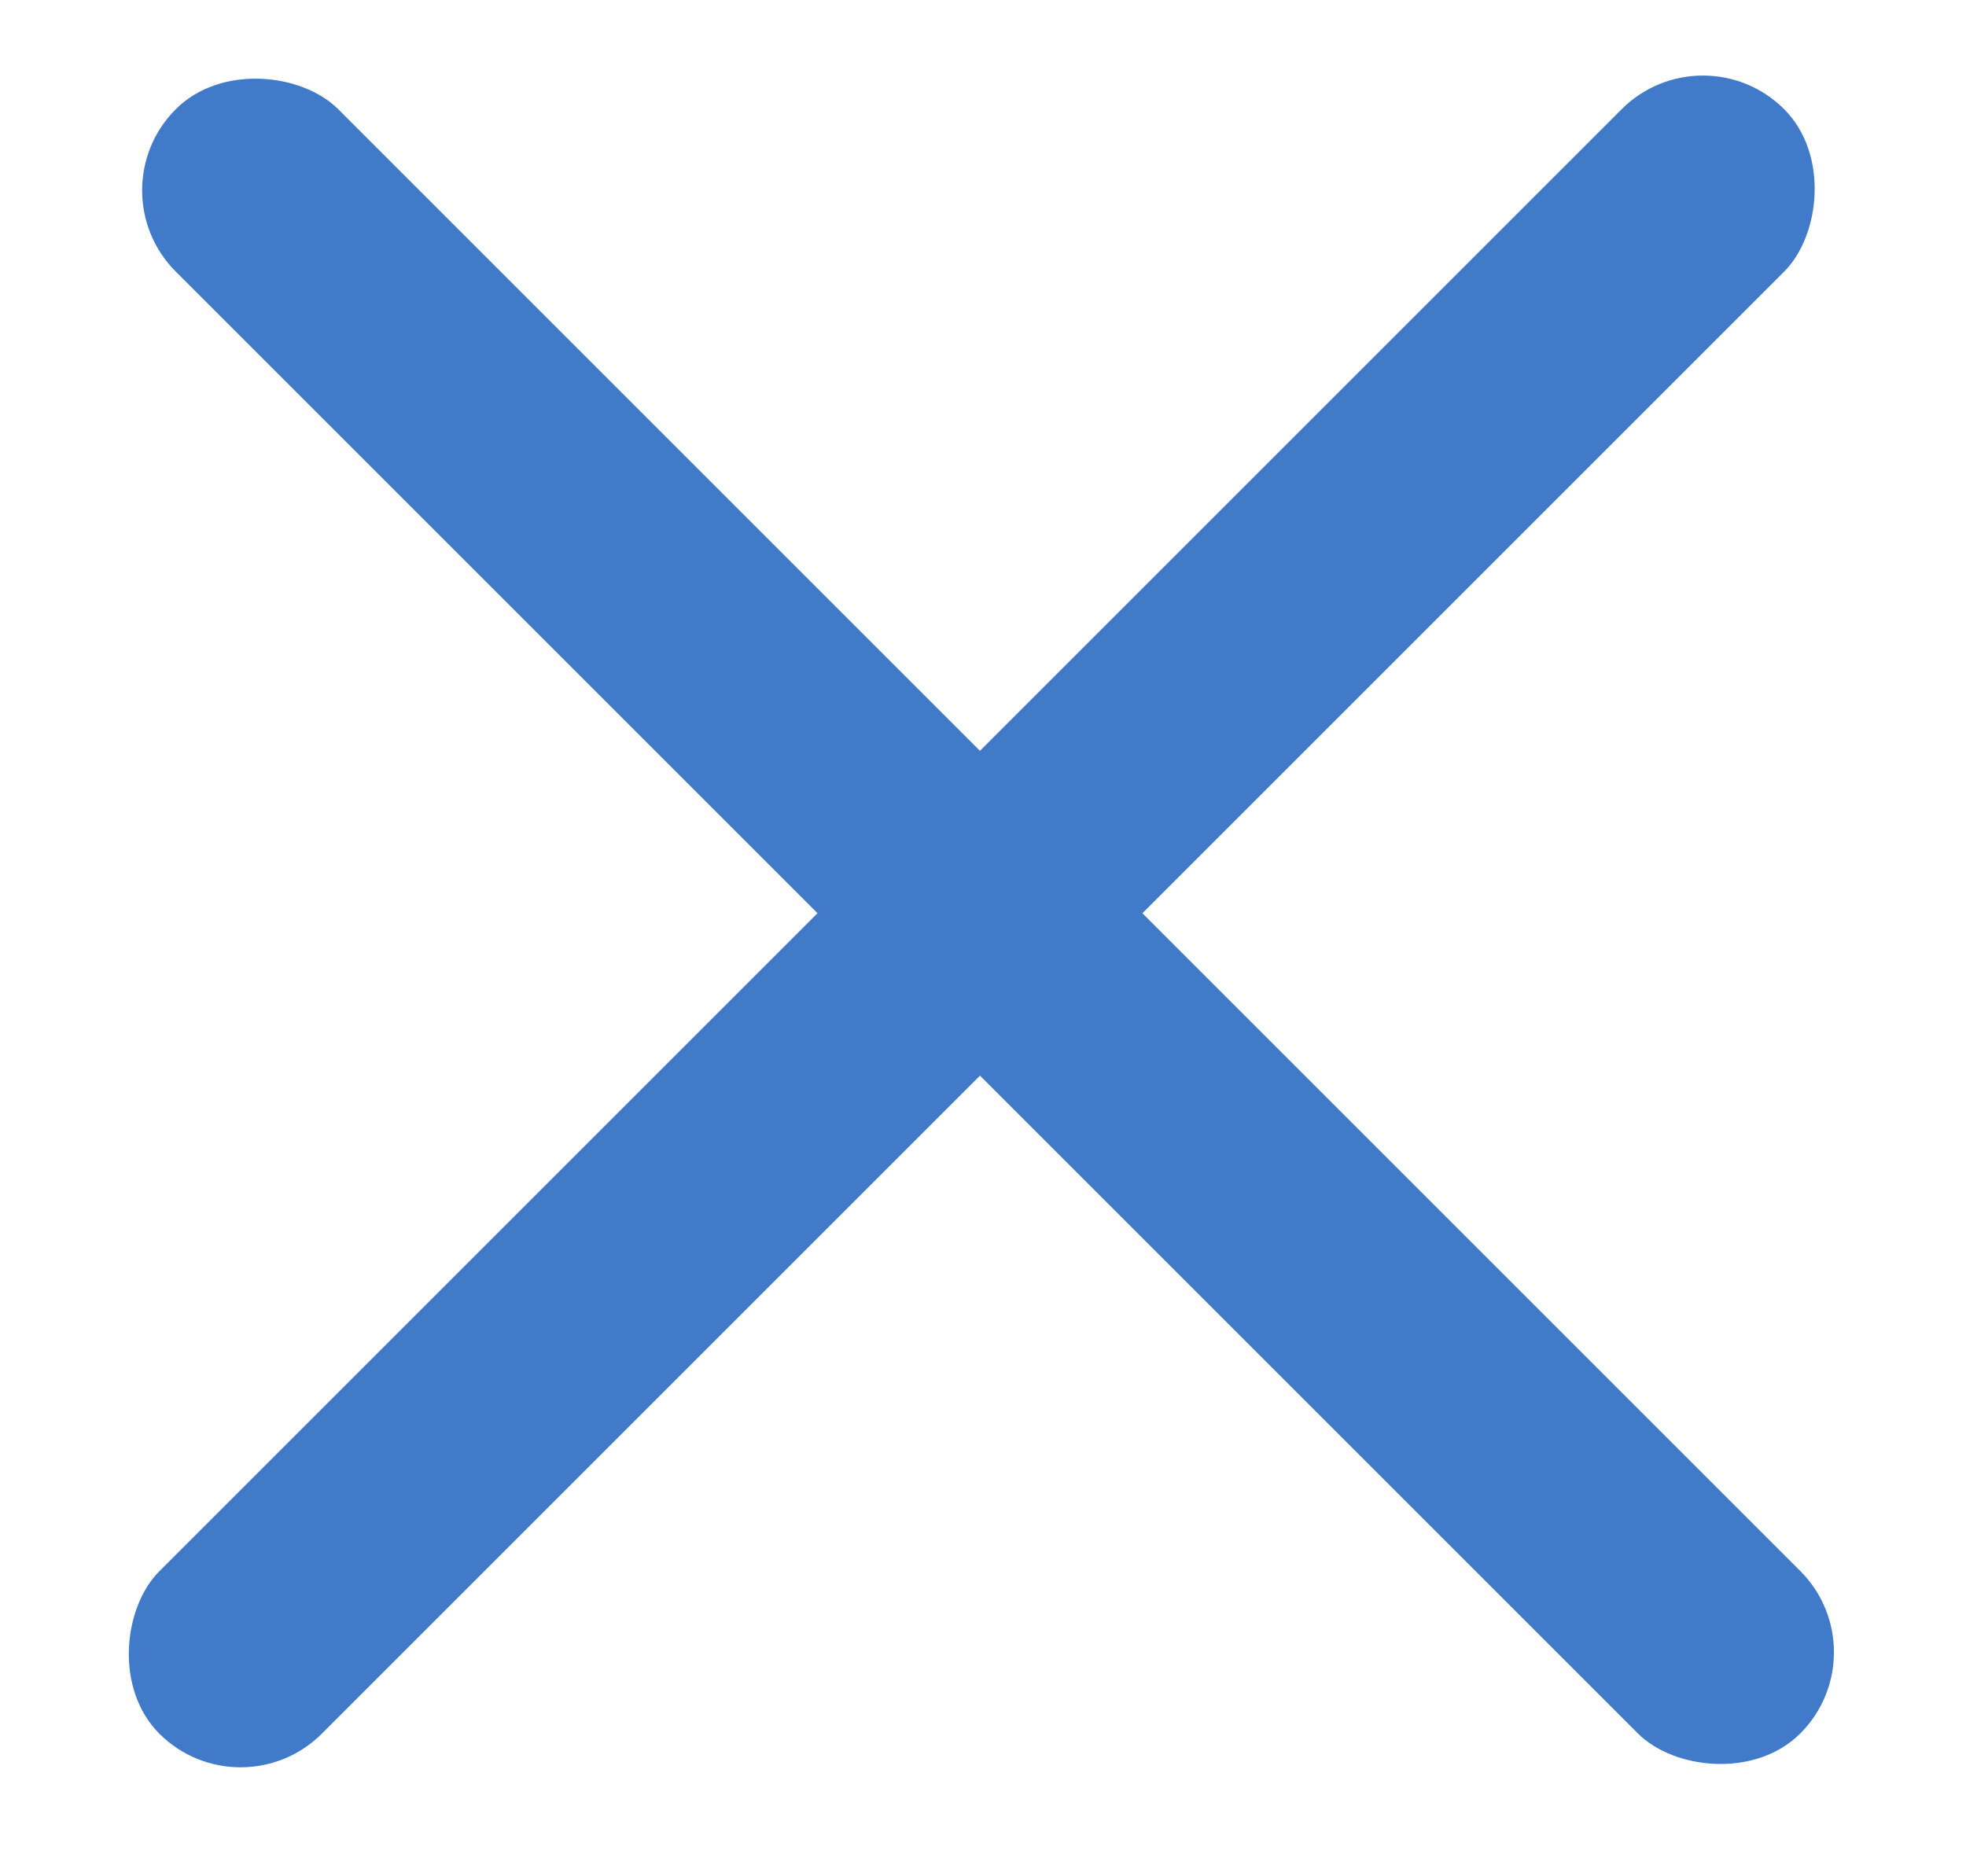 <svg width="22" height="21" viewBox="0 0 22 21" fill="none" xmlns="http://www.w3.org/2000/svg">
<rect x="19.056" y="0.313" width="2.571" height="25.713" rx="1.286" transform="rotate(45 19.056 0.313)" fill="#417AC9"/>
<rect width="2.571" height="25.713" rx="1.286" transform="matrix(0.707 -0.707 0.707 0.707 1.058 2.131)" fill="#417AC9"/>
</svg>
